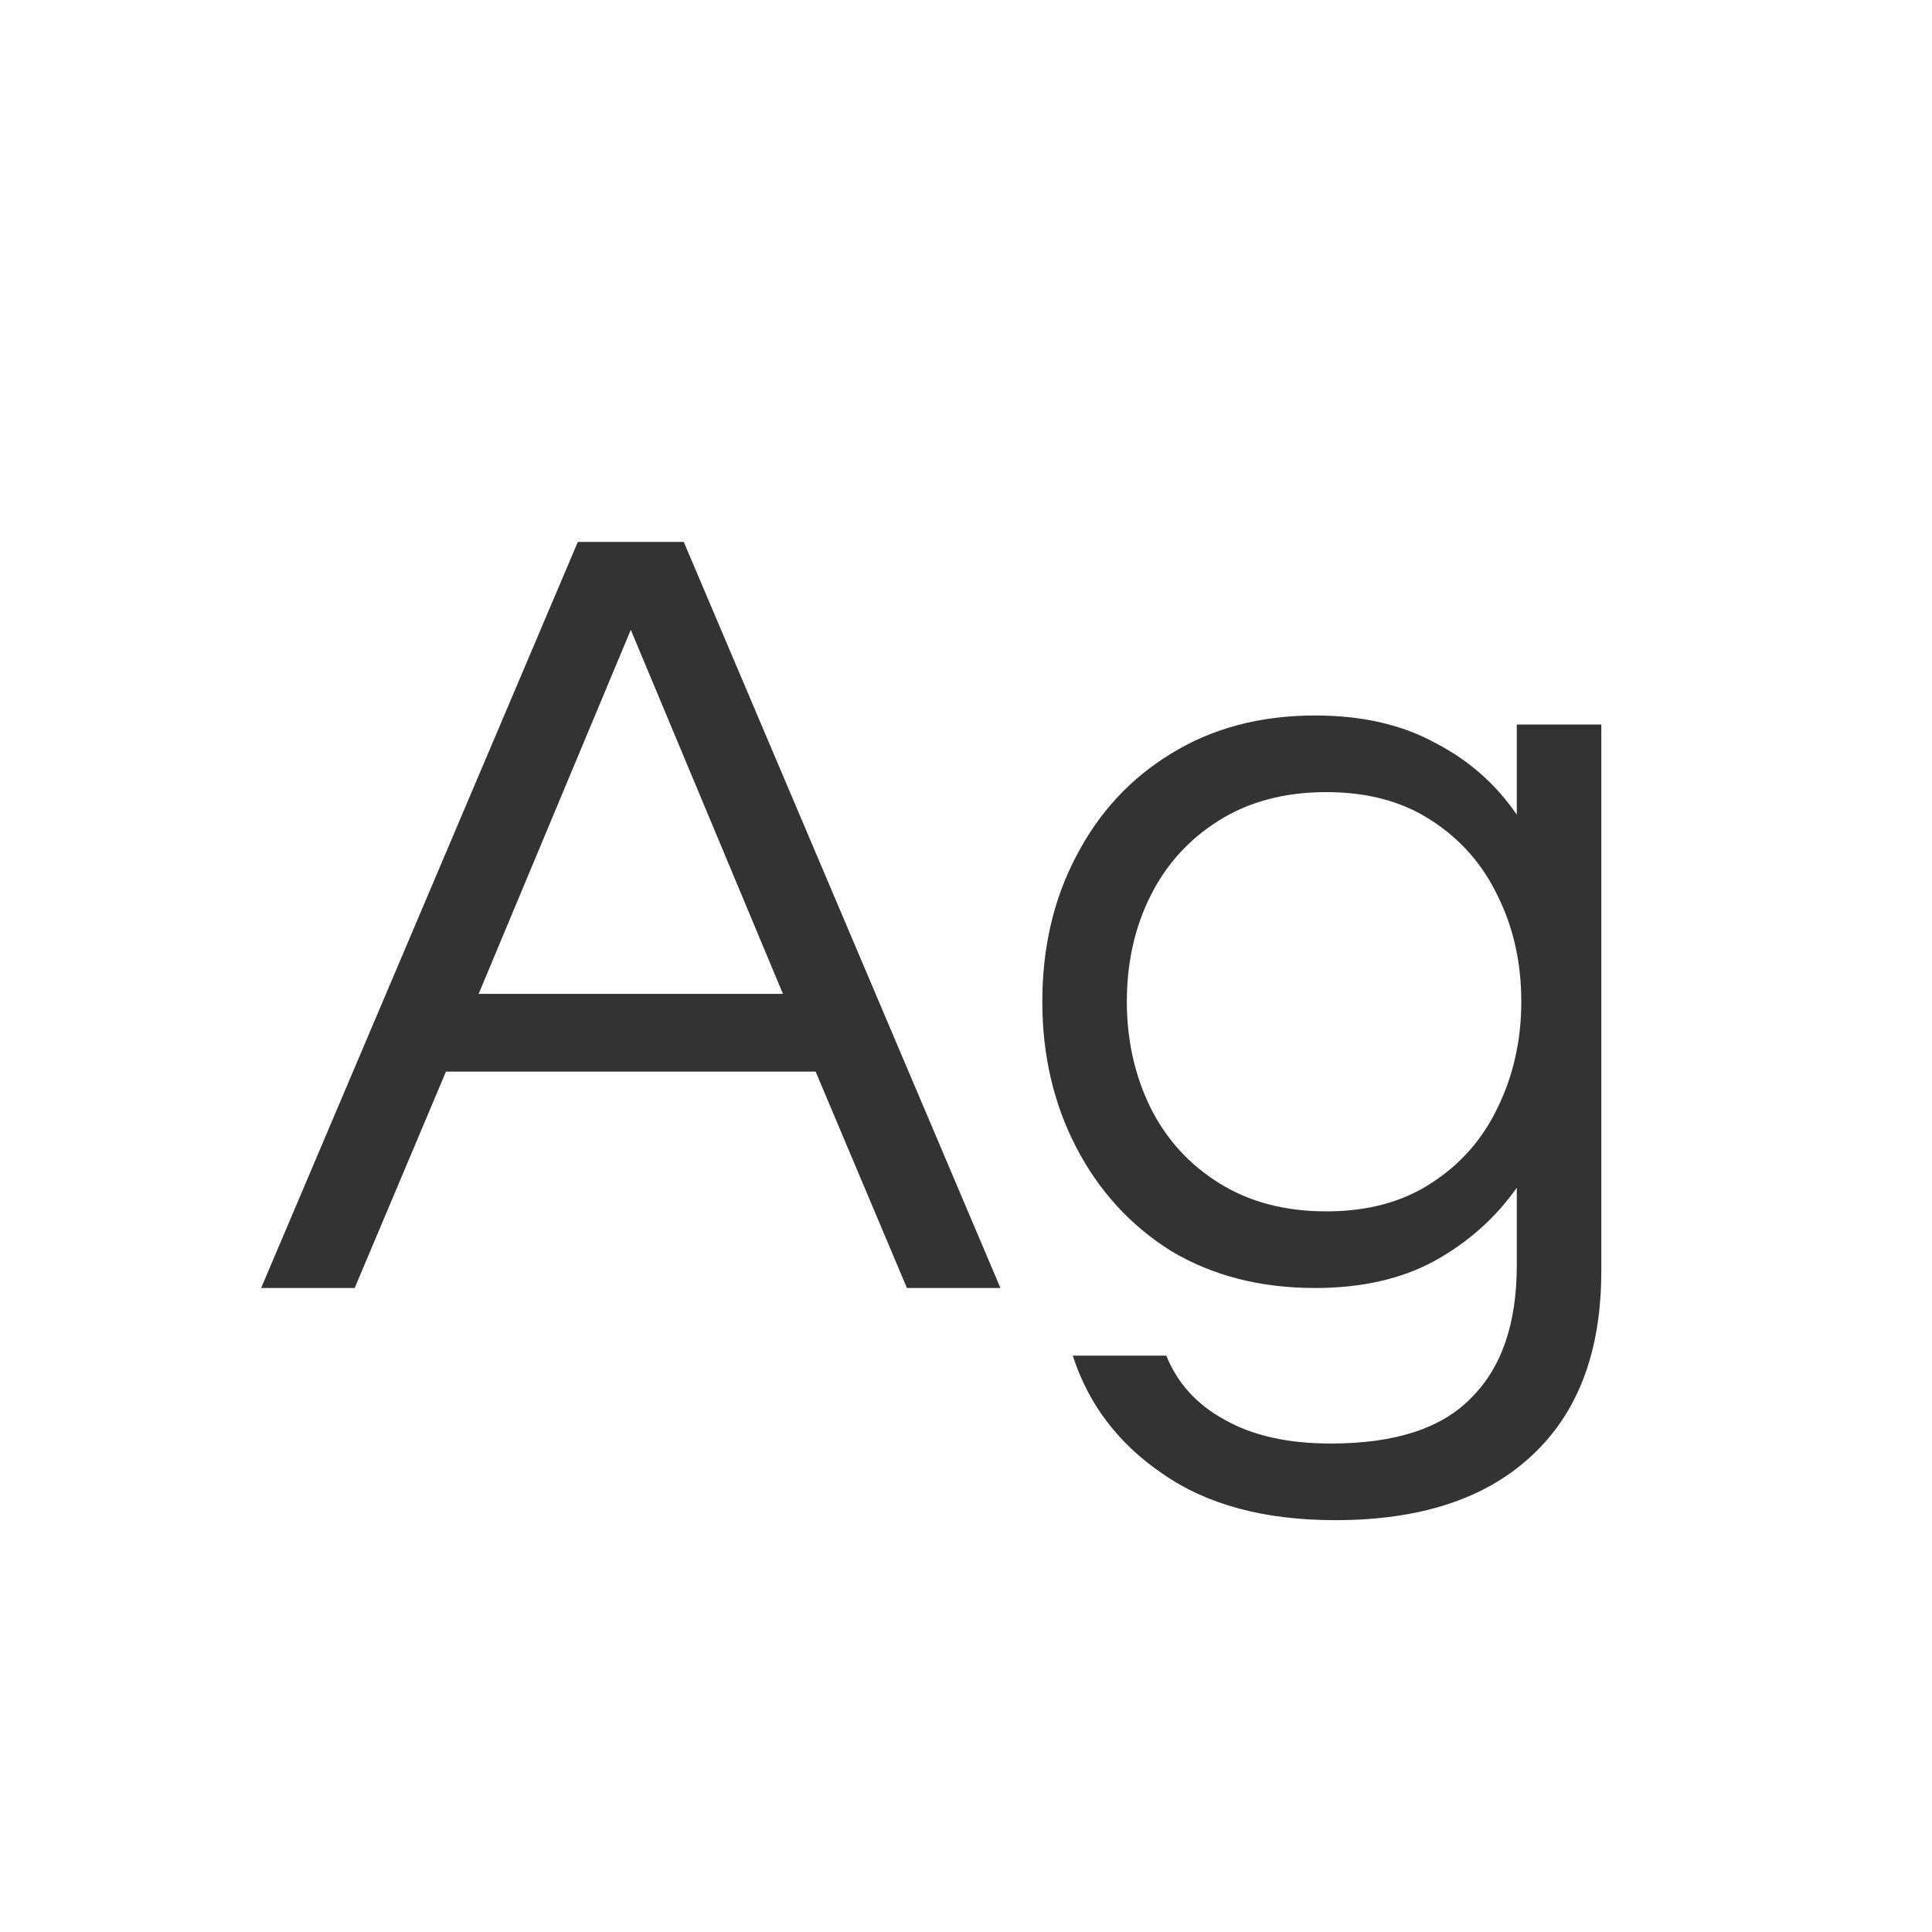 <svg width="24" height="24" viewBox="0 0 24 24" fill="none" xmlns="http://www.w3.org/2000/svg">
<path d="M3.244 16L7.178 6.732H8.494L12.428 16H11.266L10.132 13.312H5.54L4.406 16H3.244ZM5.946 12.346H9.726L7.836 7.824L5.946 12.346ZM16.588 18.884C15.71 18.884 14.996 18.693 14.446 18.31C13.895 17.937 13.522 17.447 13.326 16.84H14.488C14.628 17.185 14.87 17.451 15.216 17.638C15.561 17.834 16 17.932 16.532 17.932C17.334 17.932 17.918 17.741 18.282 17.358C18.655 16.985 18.842 16.439 18.842 15.72V14.754C18.58 15.127 18.24 15.431 17.82 15.664C17.409 15.888 16.914 16 16.336 16C15.654 16 15.057 15.846 14.544 15.538C14.04 15.221 13.648 14.791 13.368 14.25C13.088 13.709 12.948 13.107 12.948 12.444C12.948 11.772 13.088 11.17 13.368 10.638C13.648 10.097 14.04 9.672 14.544 9.364C15.057 9.047 15.654 8.888 16.336 8.888C16.914 8.888 17.409 9 17.82 9.224C18.24 9.439 18.58 9.737 18.842 10.12V9H19.892V15.79C19.892 16.789 19.602 17.554 19.024 18.086C18.454 18.618 17.642 18.884 16.588 18.884ZM16.476 15.048C16.989 15.048 17.423 14.931 17.778 14.698C18.142 14.465 18.417 14.152 18.604 13.76C18.8 13.359 18.898 12.92 18.898 12.444C18.898 11.959 18.8 11.52 18.604 11.128C18.417 10.736 18.142 10.423 17.778 10.19C17.423 9.957 16.989 9.84 16.476 9.84C15.962 9.84 15.519 9.957 15.146 10.19C14.772 10.423 14.488 10.736 14.292 11.128C14.096 11.52 13.998 11.959 13.998 12.444C13.998 12.92 14.096 13.359 14.292 13.76C14.488 14.152 14.772 14.465 15.146 14.698C15.519 14.931 15.962 15.048 16.476 15.048Z" fill="#333333"/>
</svg>
